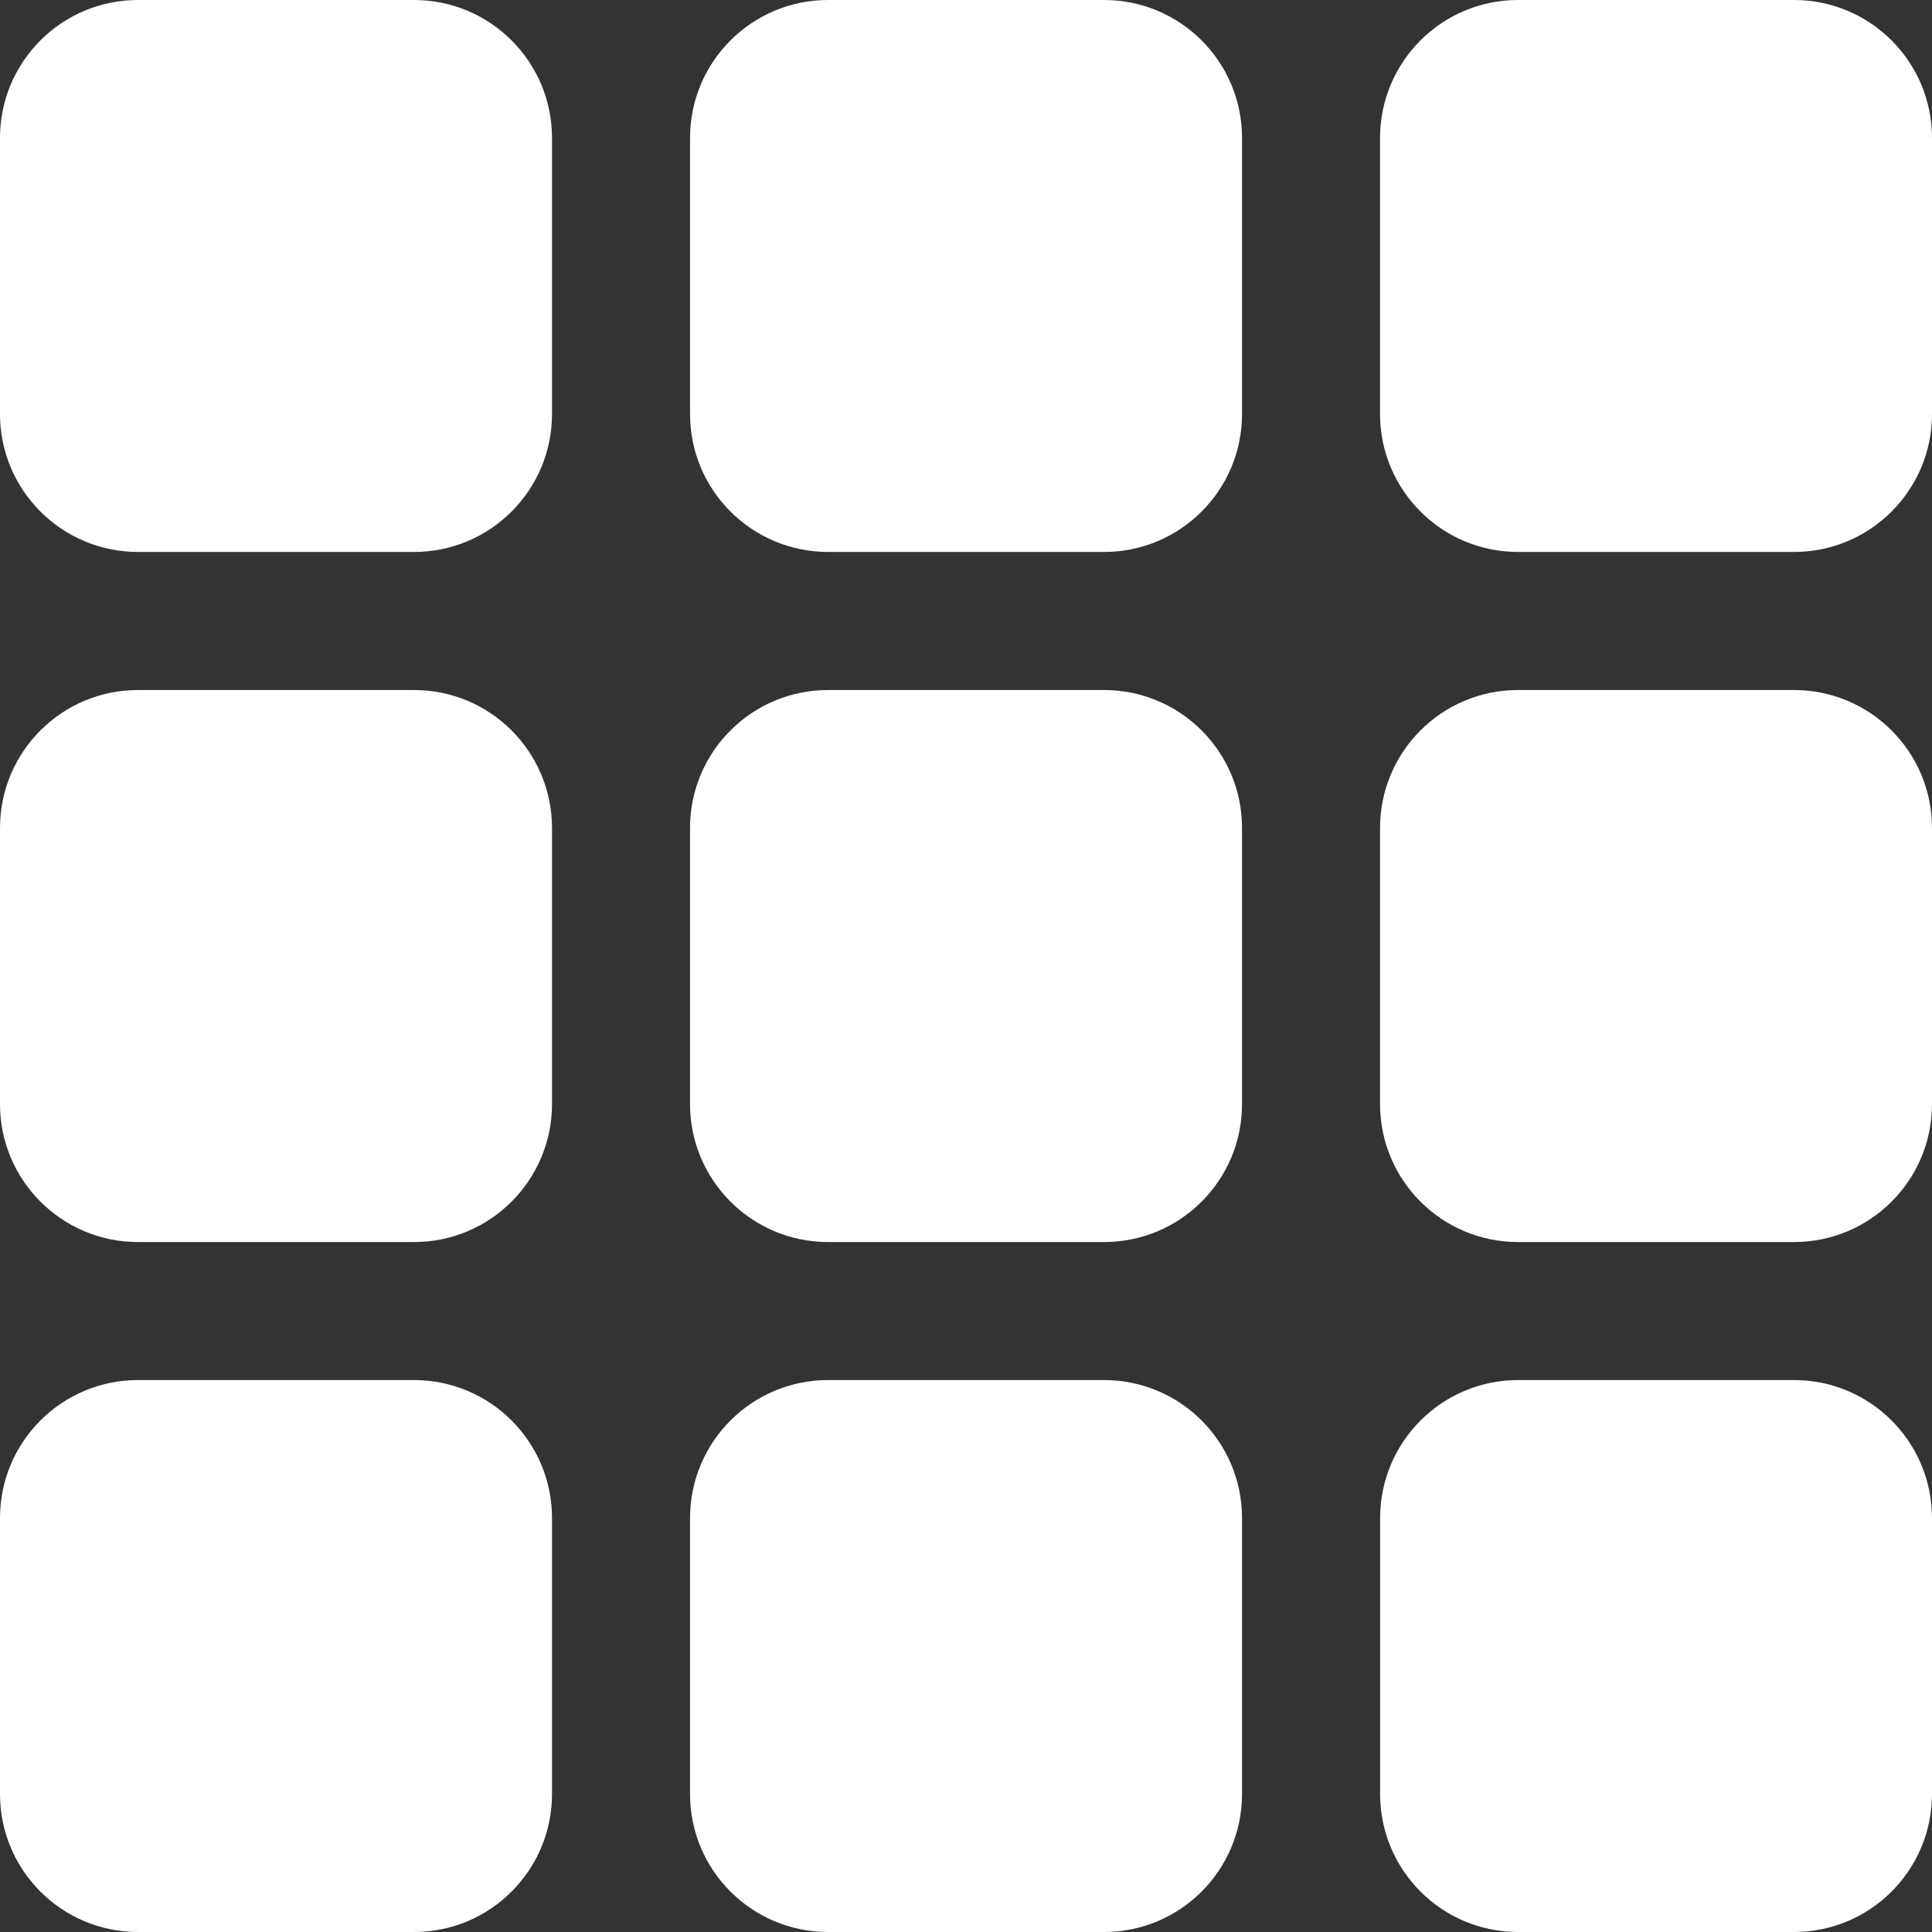 <!-- Generated by IcoMoon.io -->
<svg version="1.1" xmlns="http://www.w3.org/2000/svg" width="32" height="32" viewBox="0 0 32 32">
<rect x="0" y="0" width="32" height="32" fill="#333333" stroke="none"/>
<title>gridview</title>
<path fill="#fff" d="M2.285 0h4.572c0 0 0.001 0 0.001 0 1.262 0 2.285 1.023 2.285 2.285v4.572c0 1.262-1.023 2.285-2.285 2.285-0 0-0.001 0-0.001 0h-4.572c-1.262 0-2.285-1.023-2.285-2.285v0-4.572c0-1.262 1.023-2.285 2.285-2.285v0zM2.285 11.429h4.572c0 0 0.001 0 0.001 0 1.262 0 2.285 1.023 2.285 2.285v4.572c0 0 0 0.001 0 0.001 0 1.262-1.023 2.285-2.285 2.285-0 0-0.001 0-0.001 0h-4.572c-1.262 0-2.285-1.023-2.285-2.285 0-0 0-0.001 0-0.001v0-4.572c0-1.262 1.023-2.285 2.285-2.285v0zM2.285 22.858h4.572c1.263 0 2.286 1.024 2.286 2.286v0 4.572c-0.001 1.262-1.024 2.284-2.285 2.284-0 0-0.001 0-0.001 0h-4.572c-1.262 0-2.284-1.022-2.285-2.284v-4.572c0-1.262 1.023-2.286 2.285-2.286h0zM13.715 0h4.572c1.262 0 2.285 1.023 2.285 2.285v0 4.572c0 1.262-1.023 2.285-2.285 2.285v0h-4.572c-1.262 0-2.286-1.023-2.286-2.285v-4.572c0-1.262 1.024-2.285 2.286-2.285v0zM25.144 0h4.572c1.262 0.001 2.284 1.024 2.284 2.285v0 4.572c0 1.262-1.023 2.285-2.285 2.285v0h-4.572c-1.262 0-2.285-1.023-2.285-2.285v0-4.572c0-1.262 1.023-2.285 2.285-2.285 0.001 0 0.001 0 0.002 0h-0zM25.144 11.429h4.572c1.262 0.001 2.284 1.024 2.284 2.285v0 4.572c0 0 0 0.001 0 0.001 0 1.262-1.023 2.285-2.285 2.285h-4.572c-1.262 0-2.285-1.023-2.285-2.285 0-0 0-0.001 0-0.001v0-4.572c0-1.262 1.023-2.285 2.285-2.285 0.001 0 0.001 0 0.002 0h-0zM25.144 22.858h4.572c1.262 0.001 2.284 1.024 2.284 2.286v0 4.572c-0.001 1.261-1.023 2.283-2.284 2.284h-4.572c-1.262 0-2.285-1.023-2.285-2.285v0-4.572c0.001-1.262 1.024-2.284 2.285-2.285h0zM13.715 22.858h4.572c1.262 0 2.285 1.024 2.285 2.286v4.572c-0.001 1.262-1.024 2.284-2.285 2.284h-4.572c-1.262 0-2.286-1.023-2.286-2.285v-4.572c0.001-1.262 1.024-2.284 2.286-2.285h0zM13.715 11.429h4.572c1.262 0 2.285 1.023 2.285 2.285v0 4.572c0 0 0 0.001 0 0.001 0 1.262-1.023 2.285-2.285 2.285h-4.572c-1.263 0-2.286-1.024-2.286-2.286v0-4.572c0-1.262 1.024-2.285 2.286-2.285v0z"></path>
</svg>
